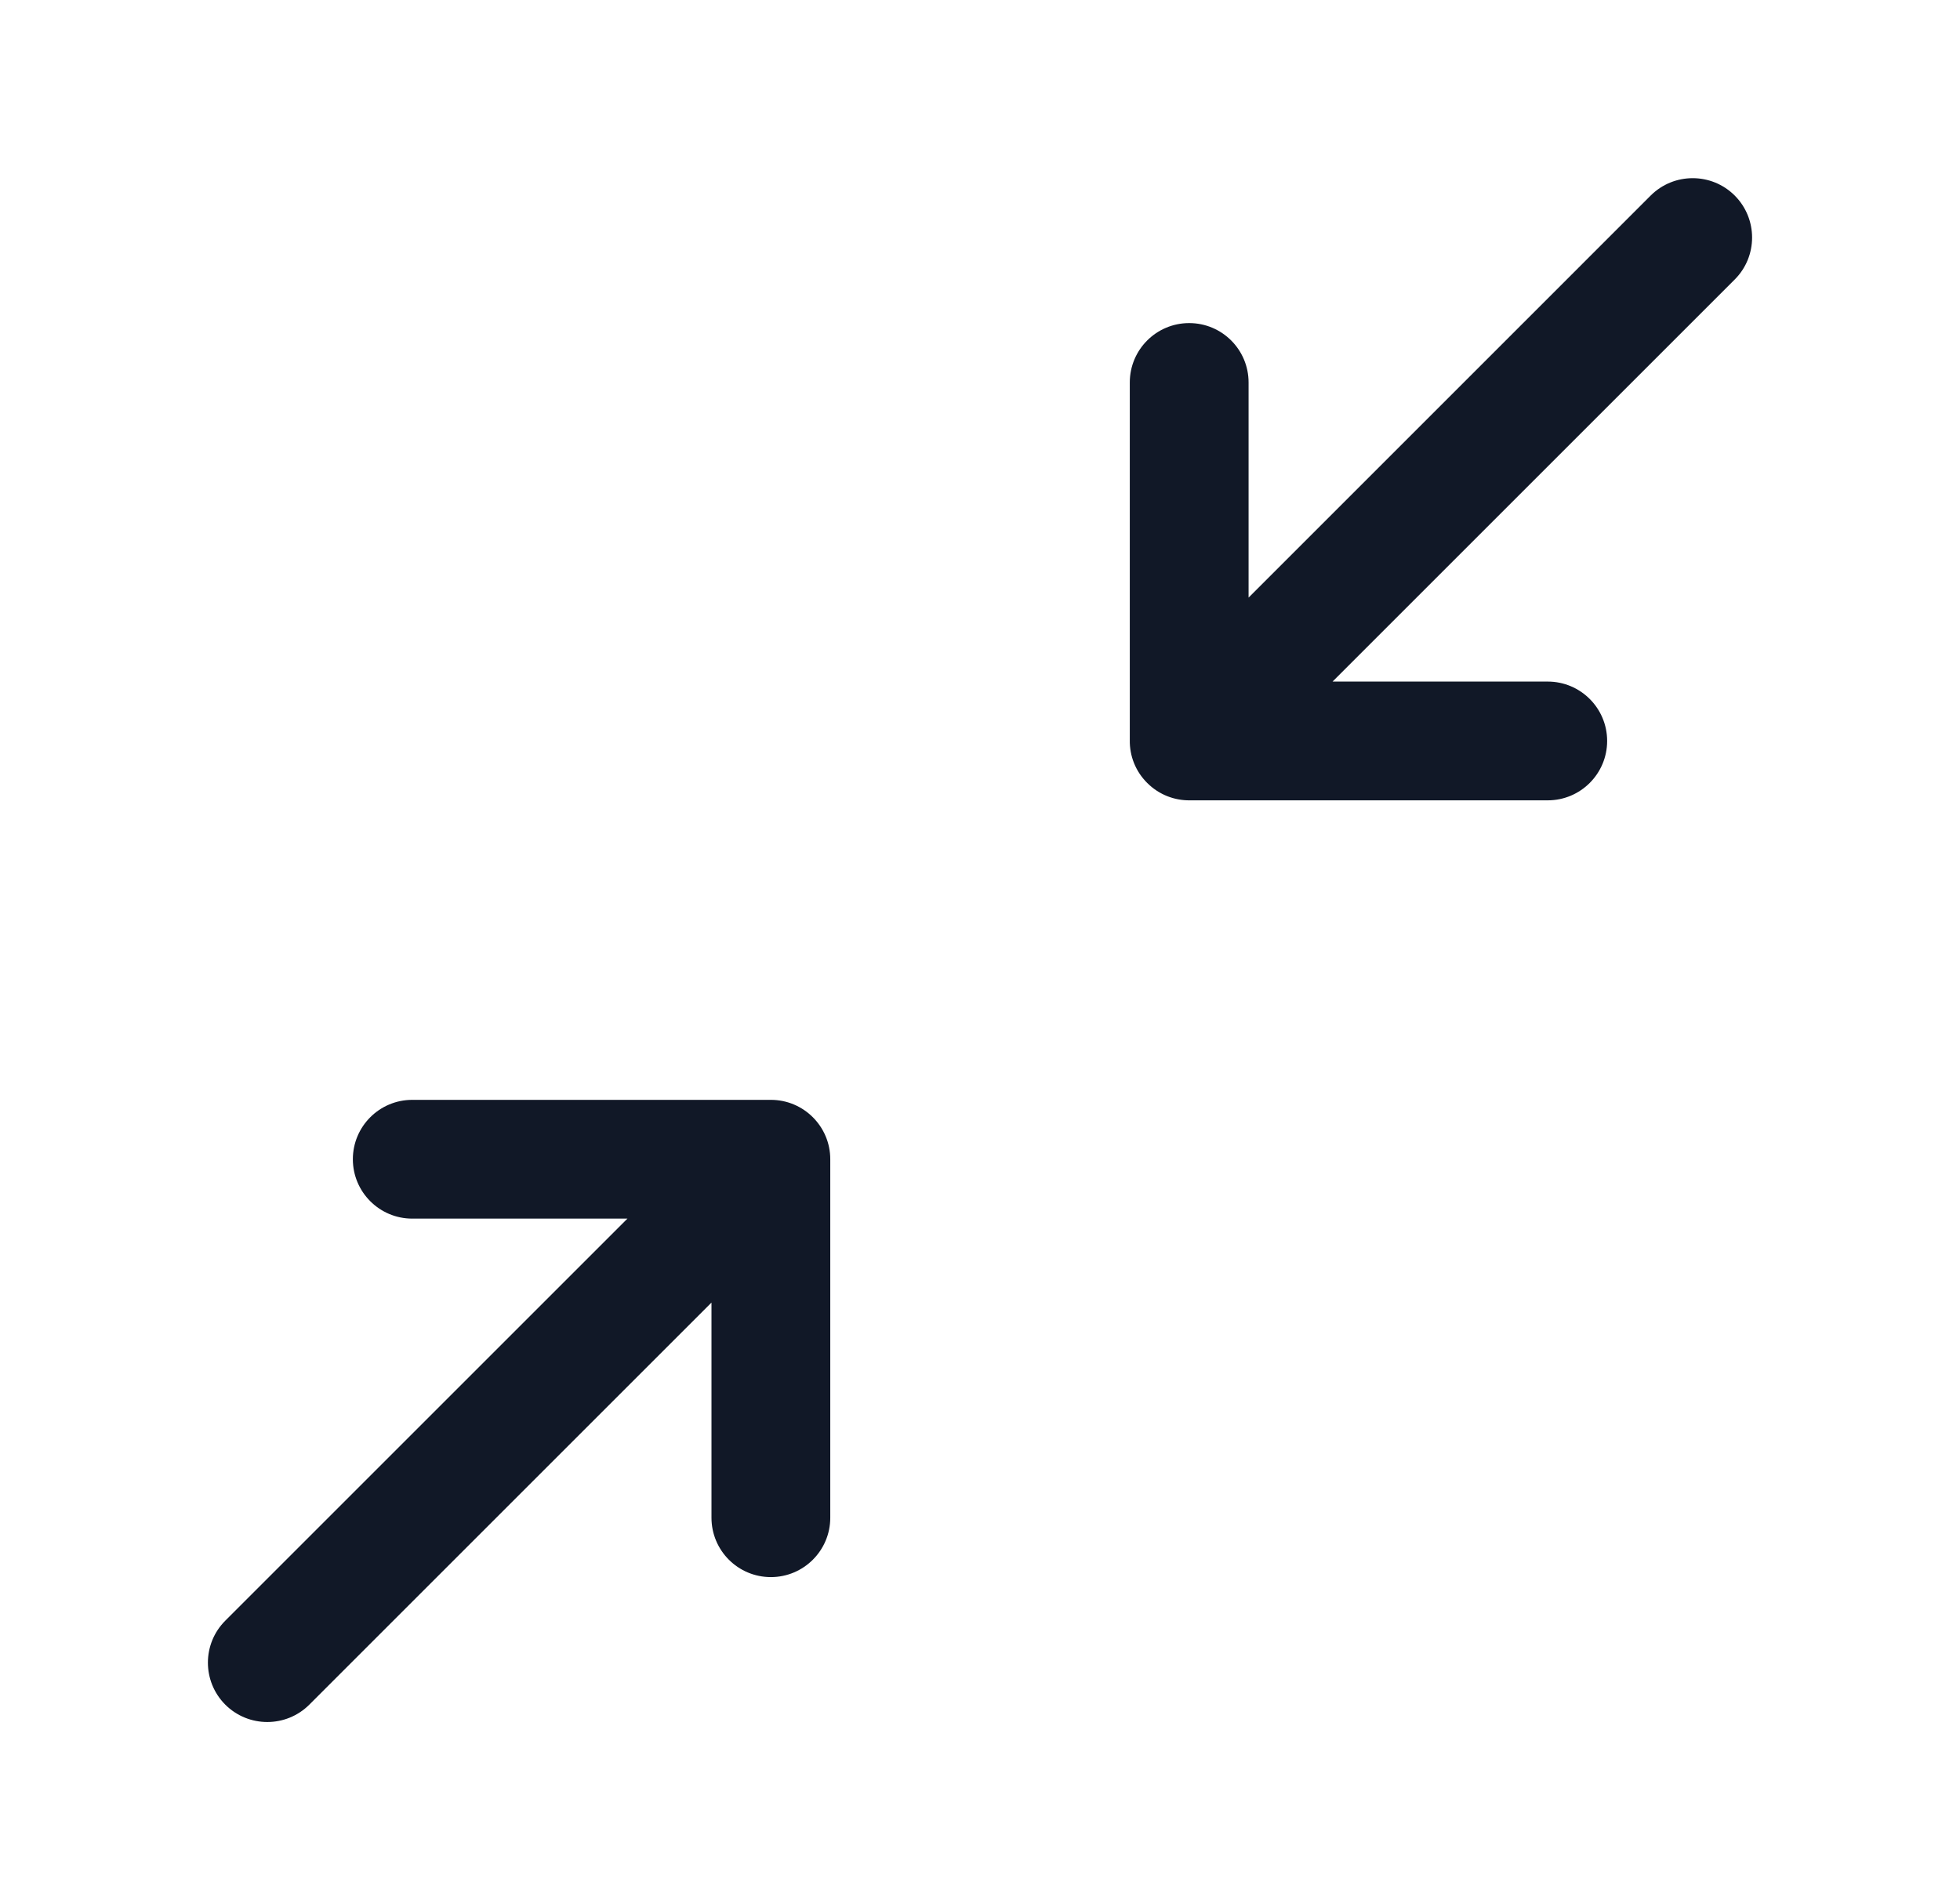 <svg width="33" height="32" viewBox="0 0 33 32" fill="none" xmlns="http://www.w3.org/2000/svg">
<path fill-rule="evenodd" clip-rule="evenodd" d="M29.207 4.707C29.597 4.317 29.597 3.684 29.207 3.293C28.816 2.903 28.183 2.903 27.792 3.293L21.022 10.064V6.441C21.022 5.888 20.574 5.441 20.022 5.441C19.47 5.441 19.022 5.888 19.022 6.441V12.466C19.018 12.726 19.116 12.987 19.315 13.185C19.514 13.384 19.776 13.482 20.036 13.478H26.059C26.611 13.478 27.059 13.03 27.059 12.478C27.059 11.926 26.611 11.478 26.059 11.478H22.436L29.207 4.707ZM6.941 18.522C6.389 18.522 5.941 18.97 5.941 19.522C5.941 20.074 6.389 20.522 6.941 20.522H10.564L3.793 27.293C3.403 27.683 3.403 28.316 3.793 28.707C4.184 29.097 4.817 29.097 5.208 28.707L11.979 21.936V25.559C11.979 26.111 12.426 26.559 12.979 26.559C13.531 26.559 13.979 26.111 13.979 25.559V19.522C13.979 18.97 13.531 18.522 12.979 18.522H6.941Z" fill="#111827"/>
</svg>
